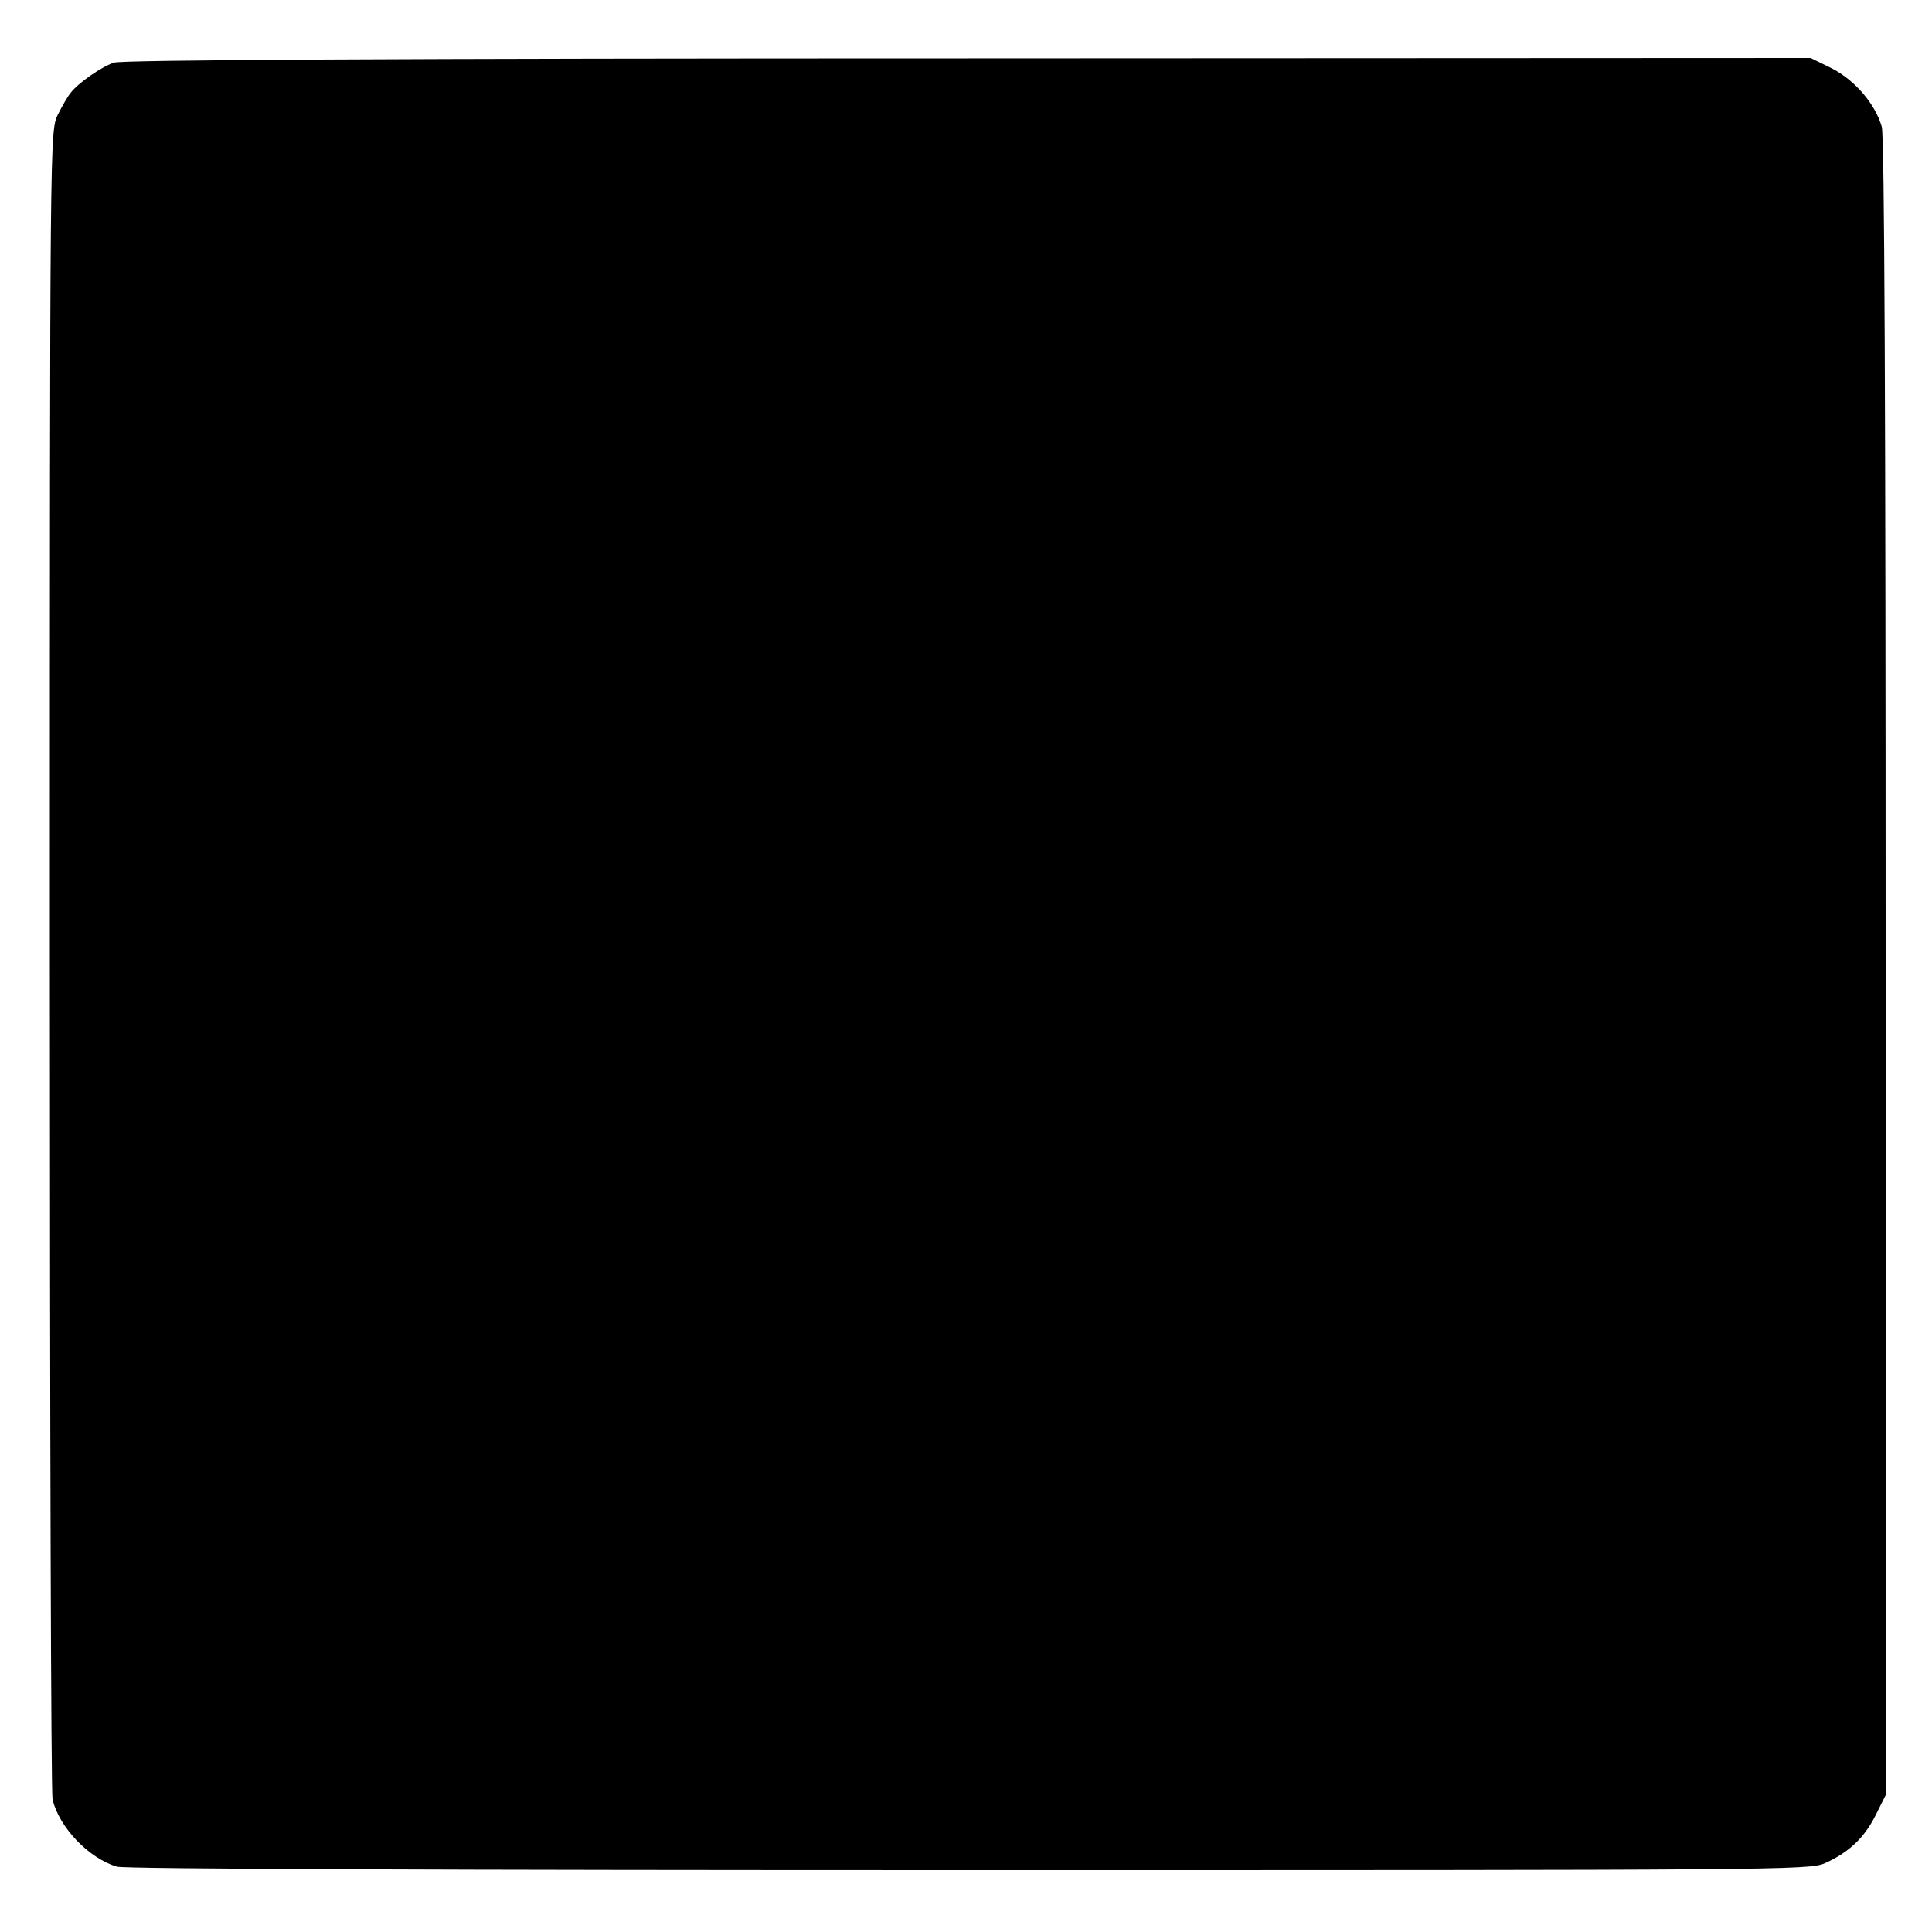 <?xml version="1.0" standalone="no"?>
<!DOCTYPE svg PUBLIC "-//W3C//DTD SVG 20010904//EN"
 "http://www.w3.org/TR/2001/REC-SVG-20010904/DTD/svg10.dtd">
<svg version="1.0" xmlns="http://www.w3.org/2000/svg"
 width="500pt" height="500pt" viewBox="0 0 500 500"
 preserveAspectRatio="xMidYMid meet">
<g transform="translate(0,500) scale(0.1,-0.1)"
fill="#000000" stroke="none">
<path d="M295 4838 c-33 -11 -93 -53 -112 -78 -7 -8 -22 -34 -33 -56 -21 -42
-21 -42 -21 -2187 0 -1180 3 -2158 7 -2174 17 -72 94 -153 167 -174 20 -6 869
-9 2205 -9 2098 0 2175 0 2215 18 62 28 102 66 131 124 l26 52 0 2140 c0 1444
-3 2153 -10 2178 -17 59 -69 120 -129 151 l-55 27 -2180 -1 c-1494 0 -2190 -4
-2211 -11z"/>
</g>
</svg>
